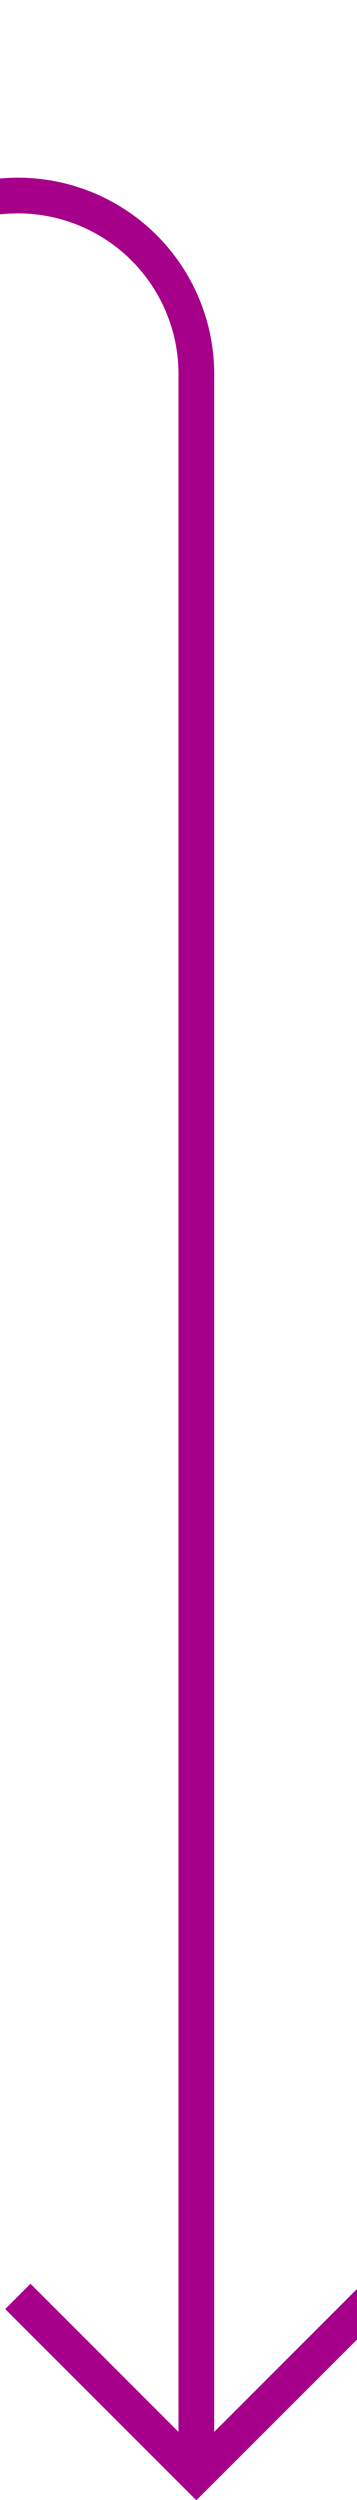 ﻿<?xml version="1.0" encoding="utf-8"?>
<svg version="1.1" xmlns:xlink="http://www.w3.org/1999/xlink" width="10px" height="70px" preserveAspectRatio="xMidYMin meet" viewBox="2216 1579  8 70" xmlns="http://www.w3.org/2000/svg">
  <path d="M 2214 1584.5  L 2215 1584.5  A 5 5 0 0 1 2220.5 1589.5 L 2220.5 1648  " stroke-width="1" stroke="#a6008b" fill="none" />
  <path d="M 2225.146 1642.946  L 2220.5 1647.593  L 2215.854 1642.946  L 2215.146 1643.654  L 2220.146 1648.654  L 2220.5 1649.007  L 2220.854 1648.654  L 2225.854 1643.654  L 2225.146 1642.946  Z " fill-rule="nonzero" fill="#a6008b" stroke="none" />
</svg>